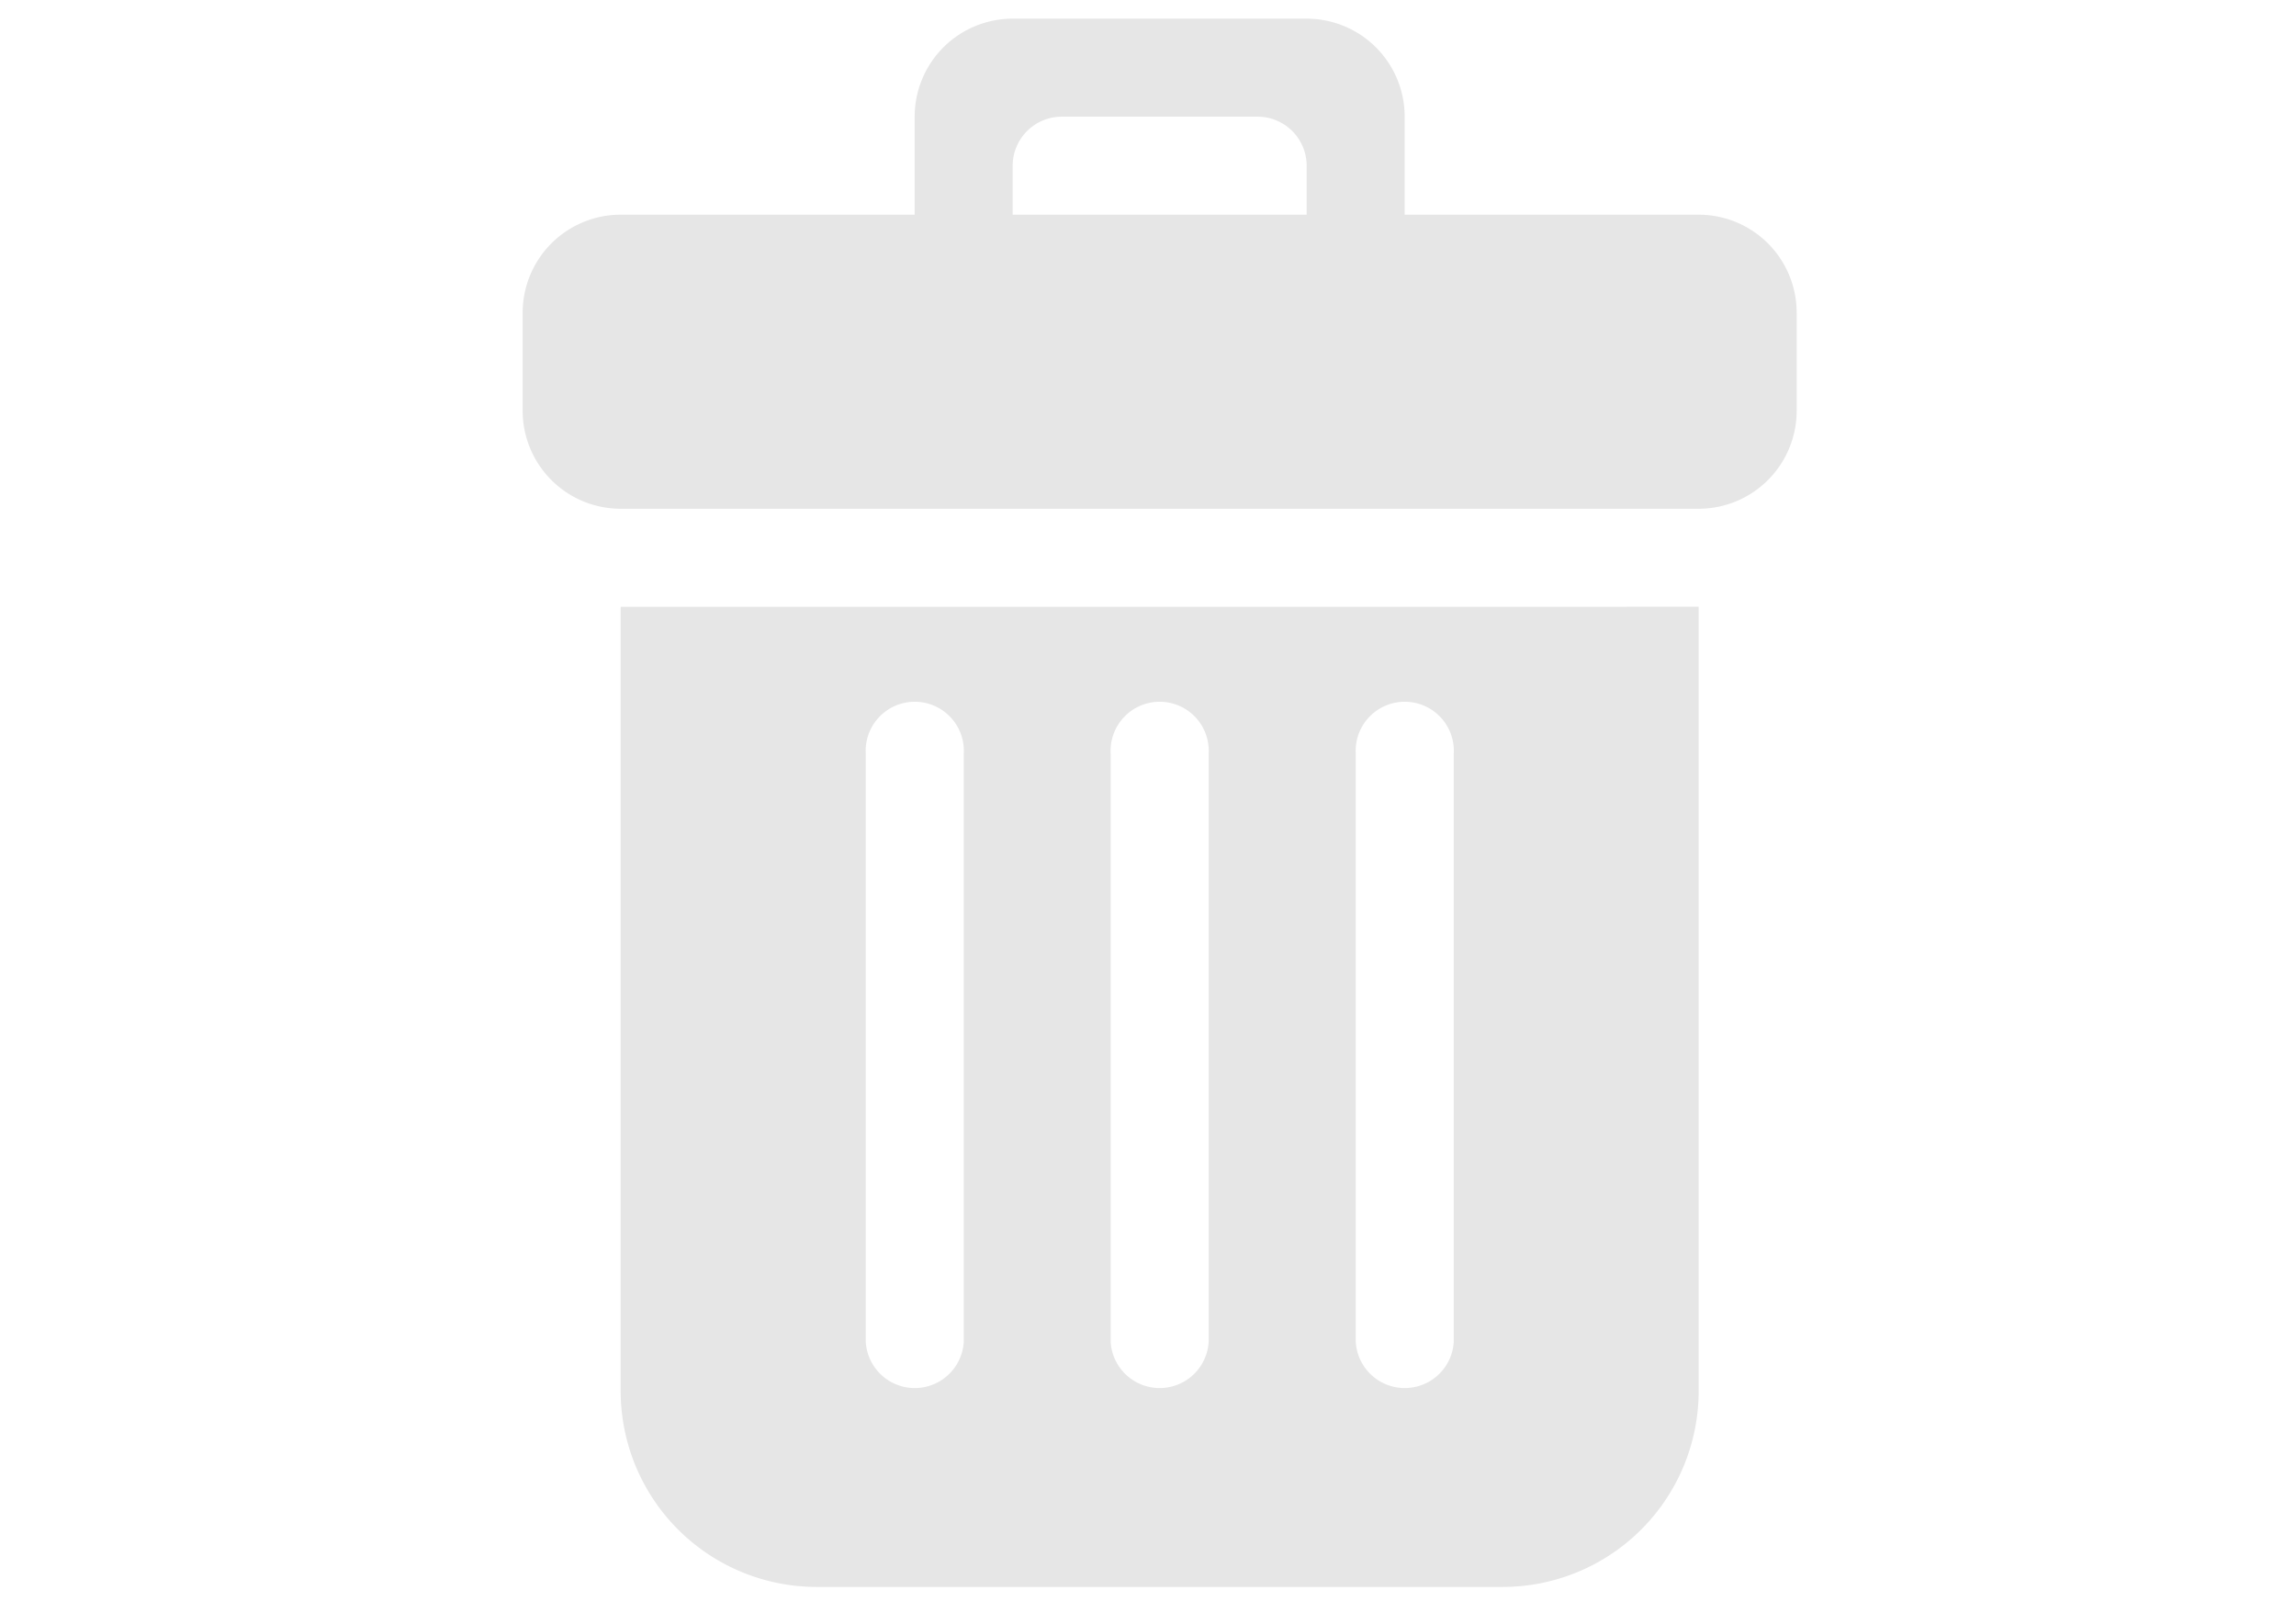 <svg xmlns="http://www.w3.org/2000/svg" viewBox="0 0 123 87"><defs><style>.cls-1,.cls-2{fill:#e6e6e6;}.cls-2{opacity:0;}</style></defs><title>trash</title><g id="图层_2" data-name="图层 2"><g id="图层_1-2" data-name="图层 1"><g id="图层_2-2" data-name="图层 2"><g id="图层_1-2-2" data-name="图层 1-2"><g id="Page-1"><g id="Icon-Set-Filled"><path id="trash" class="cls-1" d="M46.38,40.38a2.63,2.63,0,1,1,5.25,0v31.5a2.63,2.63,0,0,1-5.25,0Zm13.12,0a2.63,2.63,0,1,1,5.25,0v31.5a2.63,2.63,0,0,1-5.25,0Zm13.13,0a2.63,2.63,0,1,1,5.25,0v31.5a2.63,2.63,0,0,1-5.25,0ZM33.25,74.5A10.5,10.5,0,0,0,43.75,85H80.5A10.5,10.5,0,0,0,91,74.5v-42H33.25ZM70,11.5H54.25V8.88a2.63,2.63,0,0,1,2.63-2.63h10.5A2.63,2.63,0,0,1,70,8.88Zm21,0H75.25V6.25A5.25,5.25,0,0,0,70,1H54.25A5.25,5.25,0,0,0,49,6.25V11.5H33.25A5.25,5.25,0,0,0,28,16.75V22a5.25,5.25,0,0,0,5.25,5.25H91A5.25,5.25,0,0,0,96.25,22V16.75A5.25,5.25,0,0,0,91,11.5Z"/></g></g></g><rect class="cls-2" width="123" height="87"/></g></g></g></svg>